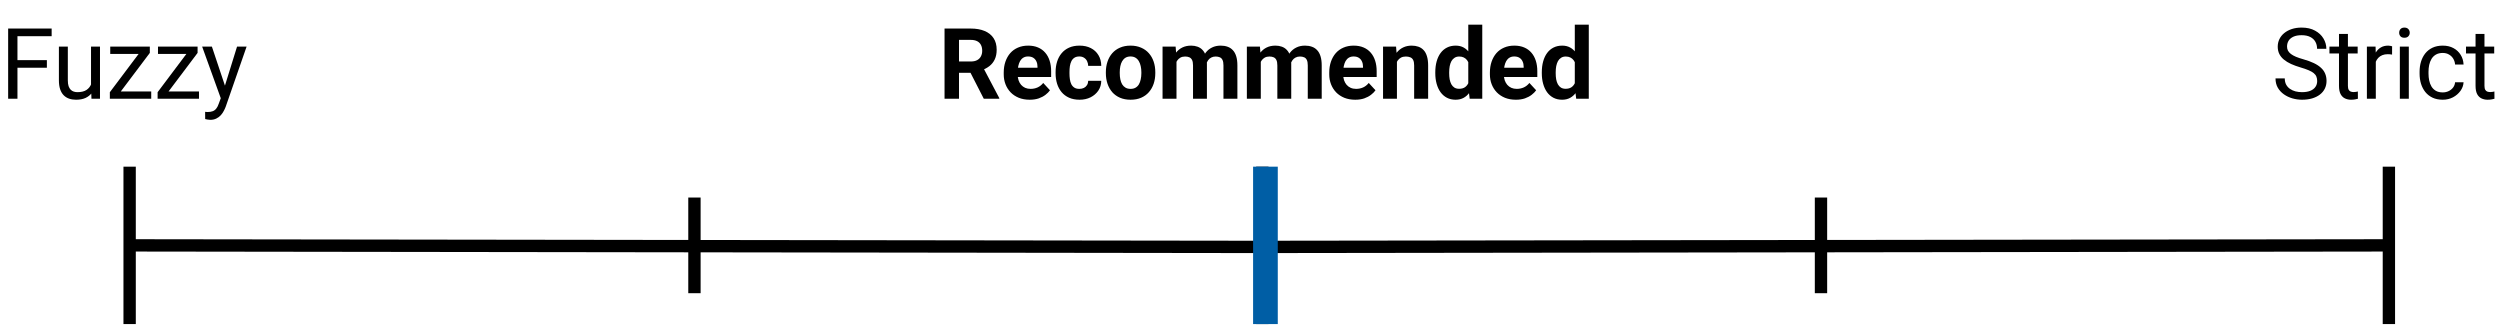 <svg width="405" height="53" viewBox="0 0 405 53" fill="none" xmlns="http://www.w3.org/2000/svg">
<path d="M2.828 4.625V16H1.32V4.625H2.828ZM7.594 9.742V10.977H2.5V9.742H7.594ZM8.367 4.625V5.859H2.5V4.625H8.367ZM14.745 14.047V7.547H16.198V16H14.816L14.745 14.047ZM15.019 12.266L15.62 12.25C15.62 12.812 15.56 13.333 15.441 13.812C15.326 14.287 15.139 14.698 14.878 15.047C14.618 15.396 14.277 15.669 13.855 15.867C13.433 16.06 12.92 16.156 12.316 16.156C11.904 16.156 11.527 16.096 11.183 15.977C10.844 15.857 10.553 15.672 10.308 15.422C10.063 15.172 9.873 14.846 9.738 14.445C9.607 14.044 9.542 13.562 9.542 13V7.547H10.988V13.016C10.988 13.396 11.029 13.711 11.113 13.961C11.201 14.206 11.318 14.401 11.464 14.547C11.615 14.688 11.782 14.787 11.964 14.844C12.152 14.901 12.344 14.93 12.542 14.93C13.157 14.93 13.644 14.812 14.003 14.578C14.363 14.338 14.62 14.018 14.777 13.617C14.938 13.211 15.019 12.76 15.019 12.266ZM24.498 14.812V16H18.35V14.812H24.498ZM24.272 8.57L18.678 16H17.795V14.938L23.35 7.547H24.272V8.57ZM23.631 7.547V8.742H17.858V7.547H23.631ZM32.236 14.812V16H26.087V14.812H32.236ZM32.009 8.57L26.416 16H25.533V14.938L31.087 7.547H32.009V8.57ZM31.369 7.547V8.742H25.595V7.547H31.369ZM36.052 15.125L38.403 7.547H39.95L36.559 17.305C36.481 17.513 36.377 17.737 36.247 17.977C36.122 18.221 35.96 18.453 35.763 18.672C35.565 18.891 35.325 19.068 35.044 19.203C34.768 19.344 34.437 19.414 34.052 19.414C33.937 19.414 33.791 19.398 33.614 19.367C33.437 19.336 33.312 19.31 33.239 19.289L33.231 18.117C33.273 18.122 33.338 18.128 33.427 18.133C33.52 18.143 33.585 18.148 33.622 18.148C33.95 18.148 34.229 18.104 34.458 18.016C34.687 17.932 34.88 17.789 35.036 17.586C35.197 17.388 35.335 17.115 35.45 16.766L36.052 15.125ZM34.325 7.547L36.52 14.109L36.895 15.633L35.856 16.164L32.747 7.547H34.325Z" fill="black"/>
<path d="M153.016 4.625H157.258C158.128 4.625 158.875 4.755 159.5 5.016C160.13 5.276 160.615 5.661 160.953 6.172C161.292 6.682 161.461 7.31 161.461 8.055C161.461 8.664 161.357 9.188 161.148 9.625C160.945 10.057 160.656 10.419 160.281 10.711C159.911 10.997 159.477 11.227 158.977 11.398L158.234 11.789H154.547L154.531 9.961H157.273C157.685 9.961 158.026 9.888 158.297 9.742C158.568 9.596 158.771 9.393 158.906 9.133C159.047 8.872 159.117 8.57 159.117 8.227C159.117 7.862 159.049 7.547 158.914 7.281C158.779 7.016 158.573 6.812 158.297 6.672C158.021 6.531 157.674 6.461 157.258 6.461H155.359V16H153.016V4.625ZM159.375 16L156.781 10.93L159.258 10.914L161.883 15.891V16H159.375ZM166.816 16.156C166.159 16.156 165.571 16.052 165.05 15.844C164.529 15.63 164.086 15.336 163.722 14.961C163.363 14.586 163.086 14.151 162.894 13.656C162.701 13.156 162.605 12.625 162.605 12.062V11.75C162.605 11.109 162.696 10.523 162.878 9.992C163.06 9.461 163.321 9 163.659 8.609C164.003 8.219 164.42 7.919 164.909 7.711C165.399 7.497 165.951 7.391 166.566 7.391C167.165 7.391 167.696 7.49 168.159 7.688C168.623 7.885 169.011 8.167 169.323 8.531C169.641 8.896 169.881 9.333 170.042 9.844C170.204 10.349 170.284 10.912 170.284 11.531V12.469H163.566V10.969H168.073V10.797C168.073 10.484 168.016 10.206 167.902 9.961C167.792 9.711 167.626 9.513 167.402 9.367C167.178 9.221 166.891 9.148 166.542 9.148C166.245 9.148 165.99 9.214 165.777 9.344C165.563 9.474 165.389 9.656 165.253 9.891C165.123 10.125 165.024 10.401 164.956 10.719C164.894 11.031 164.863 11.375 164.863 11.75V12.062C164.863 12.401 164.909 12.713 165.003 13C165.102 13.287 165.24 13.534 165.417 13.742C165.599 13.95 165.818 14.112 166.073 14.227C166.334 14.341 166.628 14.398 166.956 14.398C167.363 14.398 167.74 14.32 168.089 14.164C168.443 14.003 168.748 13.76 169.003 13.438L170.097 14.625C169.92 14.88 169.678 15.125 169.37 15.359C169.068 15.594 168.704 15.787 168.277 15.938C167.849 16.083 167.363 16.156 166.816 16.156ZM174.858 14.398C175.134 14.398 175.379 14.346 175.592 14.242C175.806 14.133 175.972 13.982 176.092 13.789C176.217 13.591 176.282 13.359 176.288 13.094H178.405C178.399 13.688 178.241 14.216 177.928 14.68C177.616 15.138 177.196 15.5 176.67 15.766C176.144 16.026 175.556 16.156 174.905 16.156C174.248 16.156 173.676 16.047 173.186 15.828C172.702 15.609 172.298 15.307 171.975 14.922C171.652 14.531 171.41 14.078 171.248 13.562C171.087 13.042 171.006 12.484 171.006 11.891V11.664C171.006 11.065 171.087 10.508 171.248 9.992C171.41 9.471 171.652 9.018 171.975 8.633C172.298 8.242 172.702 7.938 173.186 7.719C173.67 7.5 174.238 7.391 174.889 7.391C175.582 7.391 176.189 7.523 176.709 7.789C177.235 8.055 177.647 8.435 177.944 8.93C178.246 9.419 178.399 10 178.405 10.672H176.288C176.282 10.391 176.222 10.135 176.108 9.906C175.998 9.677 175.837 9.495 175.623 9.359C175.415 9.219 175.157 9.148 174.85 9.148C174.522 9.148 174.254 9.219 174.045 9.359C173.837 9.495 173.676 9.682 173.561 9.922C173.446 10.156 173.366 10.425 173.319 10.727C173.277 11.023 173.256 11.336 173.256 11.664V11.891C173.256 12.219 173.277 12.534 173.319 12.836C173.36 13.138 173.439 13.406 173.553 13.641C173.673 13.875 173.837 14.06 174.045 14.195C174.254 14.331 174.524 14.398 174.858 14.398ZM179.15 11.859V11.695C179.15 11.075 179.239 10.505 179.416 9.984C179.593 9.458 179.851 9.003 180.189 8.617C180.528 8.232 180.944 7.932 181.439 7.719C181.934 7.5 182.502 7.391 183.142 7.391C183.783 7.391 184.353 7.5 184.853 7.719C185.353 7.932 185.772 8.232 186.111 8.617C186.455 9.003 186.715 9.458 186.892 9.984C187.069 10.505 187.158 11.075 187.158 11.695V11.859C187.158 12.474 187.069 13.044 186.892 13.57C186.715 14.091 186.455 14.547 186.111 14.938C185.772 15.323 185.356 15.622 184.861 15.836C184.366 16.049 183.798 16.156 183.158 16.156C182.517 16.156 181.947 16.049 181.447 15.836C180.952 15.622 180.533 15.323 180.189 14.938C179.851 14.547 179.593 14.091 179.416 13.57C179.239 13.044 179.15 12.474 179.15 11.859ZM181.4 11.695V11.859C181.4 12.213 181.431 12.544 181.494 12.852C181.556 13.159 181.655 13.43 181.791 13.664C181.931 13.893 182.114 14.073 182.337 14.203C182.561 14.333 182.835 14.398 183.158 14.398C183.47 14.398 183.739 14.333 183.962 14.203C184.186 14.073 184.366 13.893 184.502 13.664C184.637 13.43 184.736 13.159 184.798 12.852C184.866 12.544 184.9 12.213 184.9 11.859V11.695C184.9 11.352 184.866 11.029 184.798 10.727C184.736 10.419 184.634 10.148 184.494 9.914C184.358 9.674 184.179 9.487 183.955 9.352C183.731 9.216 183.46 9.148 183.142 9.148C182.824 9.148 182.554 9.216 182.33 9.352C182.111 9.487 181.931 9.674 181.791 9.914C181.655 10.148 181.556 10.419 181.494 10.727C181.431 11.029 181.4 11.352 181.4 11.695ZM190.591 9.297V16H188.333V7.547H190.45L190.591 9.297ZM190.278 11.477H189.653C189.653 10.888 189.723 10.346 189.864 9.852C190.01 9.352 190.221 8.919 190.497 8.555C190.778 8.185 191.124 7.898 191.536 7.695C191.947 7.492 192.424 7.391 192.966 7.391C193.341 7.391 193.684 7.448 193.997 7.562C194.309 7.672 194.578 7.846 194.802 8.086C195.031 8.32 195.208 8.628 195.333 9.008C195.458 9.383 195.52 9.833 195.52 10.359V16H193.27V10.609C193.27 10.224 193.218 9.927 193.114 9.719C193.01 9.51 192.861 9.365 192.669 9.281C192.481 9.198 192.255 9.156 191.989 9.156C191.697 9.156 191.442 9.216 191.223 9.336C191.01 9.456 190.833 9.622 190.692 9.836C190.552 10.044 190.447 10.289 190.38 10.57C190.312 10.852 190.278 11.154 190.278 11.477ZM195.309 11.219L194.505 11.32C194.505 10.768 194.572 10.255 194.708 9.781C194.848 9.307 195.054 8.891 195.325 8.531C195.601 8.172 195.942 7.893 196.348 7.695C196.755 7.492 197.223 7.391 197.755 7.391C198.161 7.391 198.531 7.451 198.864 7.57C199.197 7.685 199.481 7.87 199.716 8.125C199.955 8.375 200.138 8.703 200.263 9.109C200.393 9.516 200.458 10.013 200.458 10.602V16H198.2V10.602C198.2 10.211 198.148 9.914 198.044 9.711C197.945 9.503 197.799 9.359 197.606 9.281C197.419 9.198 197.195 9.156 196.934 9.156C196.664 9.156 196.427 9.211 196.223 9.32C196.02 9.424 195.851 9.57 195.716 9.758C195.58 9.945 195.479 10.164 195.411 10.414C195.343 10.659 195.309 10.927 195.309 11.219ZM204.25 9.297V16H201.992V7.547H204.109L204.25 9.297ZM203.938 11.477H203.312C203.312 10.888 203.383 10.346 203.523 9.852C203.669 9.352 203.88 8.919 204.156 8.555C204.438 8.185 204.784 7.898 205.195 7.695C205.607 7.492 206.083 7.391 206.625 7.391C207 7.391 207.344 7.448 207.656 7.562C207.969 7.672 208.237 7.846 208.461 8.086C208.69 8.32 208.867 8.628 208.992 9.008C209.117 9.383 209.18 9.833 209.18 10.359V16H206.93V10.609C206.93 10.224 206.878 9.927 206.773 9.719C206.669 9.51 206.521 9.365 206.328 9.281C206.141 9.198 205.914 9.156 205.648 9.156C205.357 9.156 205.102 9.216 204.883 9.336C204.669 9.456 204.492 9.622 204.352 9.836C204.211 10.044 204.107 10.289 204.039 10.57C203.971 10.852 203.938 11.154 203.938 11.477ZM208.969 11.219L208.164 11.32C208.164 10.768 208.232 10.255 208.367 9.781C208.508 9.307 208.714 8.891 208.984 8.531C209.26 8.172 209.602 7.893 210.008 7.695C210.414 7.492 210.883 7.391 211.414 7.391C211.82 7.391 212.19 7.451 212.523 7.57C212.857 7.685 213.141 7.87 213.375 8.125C213.615 8.375 213.797 8.703 213.922 9.109C214.052 9.516 214.117 10.013 214.117 10.602V16H211.859V10.602C211.859 10.211 211.807 9.914 211.703 9.711C211.604 9.503 211.458 9.359 211.266 9.281C211.078 9.198 210.854 9.156 210.594 9.156C210.323 9.156 210.086 9.211 209.883 9.32C209.68 9.424 209.51 9.57 209.375 9.758C209.24 9.945 209.138 10.164 209.07 10.414C209.003 10.659 208.969 10.927 208.969 11.219ZM219.55 16.156C218.894 16.156 218.305 16.052 217.784 15.844C217.264 15.63 216.821 15.336 216.456 14.961C216.097 14.586 215.821 14.151 215.628 13.656C215.435 13.156 215.339 12.625 215.339 12.062V11.75C215.339 11.109 215.43 10.523 215.612 9.992C215.795 9.461 216.055 9 216.394 8.609C216.737 8.219 217.154 7.919 217.644 7.711C218.133 7.497 218.685 7.391 219.3 7.391C219.899 7.391 220.43 7.49 220.894 7.688C221.357 7.885 221.745 8.167 222.058 8.531C222.376 8.896 222.615 9.333 222.777 9.844C222.938 10.349 223.019 10.912 223.019 11.531V12.469H216.3V10.969H220.808V10.797C220.808 10.484 220.751 10.206 220.636 9.961C220.527 9.711 220.36 9.513 220.136 9.367C219.912 9.221 219.626 9.148 219.277 9.148C218.98 9.148 218.724 9.214 218.511 9.344C218.297 9.474 218.123 9.656 217.987 9.891C217.857 10.125 217.758 10.401 217.691 10.719C217.628 11.031 217.597 11.375 217.597 11.75V12.062C217.597 12.401 217.644 12.713 217.737 13C217.836 13.287 217.974 13.534 218.152 13.742C218.334 13.95 218.553 14.112 218.808 14.227C219.068 14.341 219.362 14.398 219.691 14.398C220.097 14.398 220.474 14.32 220.823 14.164C221.178 14.003 221.482 13.76 221.737 13.438L222.831 14.625C222.654 14.88 222.412 15.125 222.105 15.359C221.803 15.594 221.438 15.787 221.011 15.938C220.584 16.083 220.097 16.156 219.55 16.156ZM226.303 9.352V16H224.053V7.547H226.162L226.303 9.352ZM225.975 11.477H225.366C225.366 10.852 225.446 10.289 225.608 9.789C225.769 9.284 225.996 8.854 226.287 8.5C226.579 8.141 226.926 7.867 227.327 7.68C227.733 7.487 228.186 7.391 228.686 7.391C229.082 7.391 229.444 7.448 229.772 7.562C230.1 7.677 230.381 7.859 230.616 8.109C230.855 8.359 231.037 8.69 231.162 9.102C231.293 9.513 231.358 10.016 231.358 10.609V16H229.092V10.602C229.092 10.227 229.04 9.935 228.936 9.727C228.832 9.518 228.678 9.372 228.475 9.289C228.277 9.201 228.032 9.156 227.741 9.156C227.439 9.156 227.176 9.216 226.952 9.336C226.733 9.456 226.551 9.622 226.405 9.836C226.264 10.044 226.157 10.289 226.084 10.57C226.011 10.852 225.975 11.154 225.975 11.477ZM237.861 14.156V4H240.127V16H238.088L237.861 14.156ZM232.517 11.875V11.711C232.517 11.065 232.59 10.479 232.736 9.953C232.882 9.422 233.095 8.966 233.377 8.586C233.658 8.206 234.004 7.911 234.416 7.703C234.827 7.495 235.296 7.391 235.822 7.391C236.317 7.391 236.749 7.495 237.119 7.703C237.494 7.911 237.811 8.208 238.072 8.594C238.338 8.974 238.551 9.424 238.713 9.945C238.874 10.461 238.991 11.026 239.064 11.641V12C238.991 12.588 238.874 13.135 238.713 13.641C238.551 14.146 238.338 14.588 238.072 14.969C237.811 15.344 237.494 15.635 237.119 15.844C236.744 16.052 236.306 16.156 235.806 16.156C235.28 16.156 234.811 16.049 234.4 15.836C233.994 15.622 233.65 15.323 233.369 14.938C233.093 14.552 232.882 14.099 232.736 13.578C232.59 13.057 232.517 12.49 232.517 11.875ZM234.767 11.711V11.875C234.767 12.224 234.793 12.55 234.845 12.852C234.903 13.154 234.994 13.422 235.119 13.656C235.249 13.885 235.416 14.065 235.619 14.195C235.827 14.32 236.08 14.383 236.377 14.383C236.762 14.383 237.08 14.297 237.33 14.125C237.58 13.948 237.77 13.706 237.9 13.398C238.035 13.091 238.114 12.737 238.134 12.336V11.312C238.119 10.984 238.072 10.69 237.994 10.43C237.921 10.164 237.811 9.938 237.666 9.75C237.525 9.562 237.348 9.417 237.134 9.312C236.926 9.208 236.679 9.156 236.392 9.156C236.101 9.156 235.851 9.224 235.642 9.359C235.434 9.49 235.265 9.669 235.134 9.898C235.009 10.128 234.916 10.398 234.853 10.711C234.796 11.018 234.767 11.352 234.767 11.711ZM245.575 16.156C244.919 16.156 244.33 16.052 243.809 15.844C243.289 15.63 242.846 15.336 242.481 14.961C242.122 14.586 241.846 14.151 241.653 13.656C241.46 13.156 241.364 12.625 241.364 12.062V11.75C241.364 11.109 241.455 10.523 241.637 9.992C241.82 9.461 242.08 9 242.419 8.609C242.762 8.219 243.179 7.919 243.669 7.711C244.158 7.497 244.71 7.391 245.325 7.391C245.924 7.391 246.455 7.49 246.919 7.688C247.382 7.885 247.77 8.167 248.083 8.531C248.401 8.896 248.64 9.333 248.802 9.844C248.963 10.349 249.044 10.912 249.044 11.531V12.469H242.325V10.969H246.833V10.797C246.833 10.484 246.776 10.206 246.661 9.961C246.552 9.711 246.385 9.513 246.161 9.367C245.937 9.221 245.651 9.148 245.302 9.148C245.005 9.148 244.749 9.214 244.536 9.344C244.322 9.474 244.148 9.656 244.012 9.891C243.882 10.125 243.783 10.401 243.716 10.719C243.653 11.031 243.622 11.375 243.622 11.75V12.062C243.622 12.401 243.669 12.713 243.762 13C243.861 13.287 243.999 13.534 244.177 13.742C244.359 13.95 244.578 14.112 244.833 14.227C245.093 14.341 245.387 14.398 245.716 14.398C246.122 14.398 246.499 14.32 246.848 14.164C247.203 14.003 247.507 13.76 247.762 13.438L248.856 14.625C248.679 14.88 248.437 15.125 248.13 15.359C247.828 15.594 247.463 15.787 247.036 15.938C246.609 16.083 246.122 16.156 245.575 16.156ZM255.117 14.156V4H257.383V16H255.344L255.117 14.156ZM249.773 11.875V11.711C249.773 11.065 249.846 10.479 249.992 9.953C250.138 9.422 250.352 8.966 250.633 8.586C250.914 8.206 251.26 7.911 251.672 7.703C252.083 7.495 252.552 7.391 253.078 7.391C253.573 7.391 254.005 7.495 254.375 7.703C254.75 7.911 255.068 8.208 255.328 8.594C255.594 8.974 255.807 9.424 255.969 9.945C256.13 10.461 256.247 11.026 256.32 11.641V12C256.247 12.588 256.13 13.135 255.969 13.641C255.807 14.146 255.594 14.588 255.328 14.969C255.068 15.344 254.75 15.635 254.375 15.844C254 16.052 253.562 16.156 253.062 16.156C252.536 16.156 252.068 16.049 251.656 15.836C251.25 15.622 250.906 15.323 250.625 14.938C250.349 14.552 250.138 14.099 249.992 13.578C249.846 13.057 249.773 12.49 249.773 11.875ZM252.023 11.711V11.875C252.023 12.224 252.049 12.55 252.102 12.852C252.159 13.154 252.25 13.422 252.375 13.656C252.505 13.885 252.672 14.065 252.875 14.195C253.083 14.32 253.336 14.383 253.633 14.383C254.018 14.383 254.336 14.297 254.586 14.125C254.836 13.948 255.026 13.706 255.156 13.398C255.292 13.091 255.37 12.737 255.391 12.336V11.312C255.375 10.984 255.328 10.69 255.25 10.43C255.177 10.164 255.068 9.938 254.922 9.75C254.781 9.562 254.604 9.417 254.391 9.312C254.182 9.208 253.935 9.156 253.648 9.156C253.357 9.156 253.107 9.224 252.898 9.359C252.69 9.49 252.521 9.669 252.391 9.898C252.266 10.128 252.172 10.398 252.109 10.711C252.052 11.018 252.023 11.352 252.023 11.711Z" fill="black"/>
<path d="M375.383 13.125C375.383 12.859 375.341 12.625 375.258 12.422C375.18 12.213 375.039 12.026 374.836 11.859C374.638 11.693 374.362 11.534 374.008 11.383C373.659 11.232 373.216 11.078 372.68 10.922C372.117 10.755 371.609 10.57 371.156 10.367C370.703 10.159 370.315 9.922 369.992 9.656C369.669 9.391 369.422 9.086 369.25 8.742C369.078 8.398 368.992 8.005 368.992 7.562C368.992 7.12 369.083 6.711 369.266 6.336C369.448 5.961 369.708 5.635 370.047 5.359C370.391 5.078 370.799 4.859 371.273 4.703C371.747 4.547 372.276 4.469 372.859 4.469C373.714 4.469 374.438 4.633 375.031 4.961C375.63 5.284 376.086 5.708 376.398 6.234C376.711 6.755 376.867 7.312 376.867 7.906H375.367C375.367 7.479 375.276 7.102 375.094 6.773C374.911 6.44 374.635 6.18 374.266 5.992C373.896 5.799 373.427 5.703 372.859 5.703C372.323 5.703 371.88 5.784 371.531 5.945C371.182 6.107 370.922 6.326 370.75 6.602C370.583 6.878 370.5 7.193 370.5 7.547C370.5 7.786 370.549 8.005 370.648 8.203C370.753 8.396 370.911 8.576 371.125 8.742C371.344 8.909 371.62 9.062 371.953 9.203C372.292 9.344 372.695 9.479 373.164 9.609C373.81 9.792 374.367 9.995 374.836 10.219C375.305 10.443 375.69 10.695 375.992 10.977C376.299 11.253 376.526 11.568 376.672 11.922C376.823 12.271 376.898 12.667 376.898 13.109C376.898 13.573 376.805 13.992 376.617 14.367C376.43 14.742 376.161 15.062 375.812 15.328C375.464 15.594 375.044 15.8 374.555 15.945C374.07 16.086 373.529 16.156 372.93 16.156C372.404 16.156 371.885 16.083 371.375 15.938C370.87 15.792 370.409 15.573 369.992 15.281C369.581 14.99 369.25 14.63 369 14.203C368.755 13.771 368.633 13.271 368.633 12.703H370.133C370.133 13.094 370.208 13.43 370.359 13.711C370.51 13.987 370.716 14.216 370.977 14.398C371.242 14.581 371.542 14.716 371.875 14.805C372.214 14.888 372.565 14.93 372.93 14.93C373.456 14.93 373.901 14.857 374.266 14.711C374.63 14.565 374.906 14.357 375.094 14.086C375.286 13.815 375.383 13.495 375.383 13.125ZM381.941 7.547V8.656H377.37V7.547H381.941ZM378.917 5.492H380.363V13.906C380.363 14.193 380.407 14.409 380.495 14.555C380.584 14.7 380.698 14.797 380.839 14.844C380.98 14.891 381.131 14.914 381.292 14.914C381.412 14.914 381.537 14.904 381.667 14.883C381.803 14.857 381.904 14.836 381.972 14.82L381.98 16C381.865 16.037 381.714 16.07 381.527 16.102C381.344 16.138 381.123 16.156 380.863 16.156C380.508 16.156 380.183 16.086 379.886 15.945C379.589 15.805 379.352 15.57 379.175 15.242C379.003 14.909 378.917 14.461 378.917 13.898V5.492ZM384.881 8.875V16H383.436V7.547H384.842L384.881 8.875ZM387.522 7.5L387.514 8.844C387.394 8.818 387.28 8.802 387.17 8.797C387.066 8.786 386.946 8.781 386.811 8.781C386.478 8.781 386.183 8.833 385.928 8.938C385.673 9.042 385.457 9.188 385.28 9.375C385.103 9.562 384.962 9.786 384.858 10.047C384.759 10.302 384.694 10.583 384.663 10.891L384.256 11.125C384.256 10.615 384.306 10.135 384.405 9.688C384.509 9.24 384.668 8.844 384.881 8.5C385.095 8.151 385.366 7.88 385.694 7.688C386.027 7.49 386.423 7.391 386.881 7.391C386.985 7.391 387.105 7.404 387.241 7.43C387.376 7.451 387.47 7.474 387.522 7.5ZM390.228 7.547V16H388.775V7.547H390.228ZM388.666 5.305C388.666 5.07 388.736 4.872 388.877 4.711C389.022 4.549 389.236 4.469 389.517 4.469C389.793 4.469 390.004 4.549 390.15 4.711C390.301 4.872 390.377 5.07 390.377 5.305C390.377 5.529 390.301 5.721 390.15 5.883C390.004 6.039 389.793 6.117 389.517 6.117C389.236 6.117 389.022 6.039 388.877 5.883C388.736 5.721 388.666 5.529 388.666 5.305ZM395.731 14.969C396.075 14.969 396.393 14.898 396.684 14.758C396.976 14.617 397.216 14.425 397.403 14.18C397.591 13.93 397.697 13.646 397.723 13.328H399.098C399.072 13.828 398.903 14.294 398.591 14.727C398.283 15.154 397.88 15.5 397.38 15.766C396.88 16.026 396.33 16.156 395.731 16.156C395.096 16.156 394.541 16.044 394.067 15.82C393.598 15.596 393.208 15.289 392.895 14.898C392.588 14.508 392.356 14.06 392.2 13.555C392.049 13.044 391.973 12.505 391.973 11.938V11.609C391.973 11.042 392.049 10.505 392.2 10C392.356 9.49 392.588 9.039 392.895 8.648C393.208 8.258 393.598 7.951 394.067 7.727C394.541 7.503 395.096 7.391 395.731 7.391C396.393 7.391 396.971 7.526 397.466 7.797C397.96 8.062 398.348 8.427 398.63 8.891C398.916 9.349 399.072 9.87 399.098 10.453H397.723C397.697 10.104 397.598 9.789 397.427 9.508C397.26 9.227 397.031 9.003 396.739 8.836C396.453 8.664 396.117 8.578 395.731 8.578C395.289 8.578 394.916 8.667 394.614 8.844C394.317 9.016 394.08 9.25 393.903 9.547C393.731 9.839 393.606 10.164 393.528 10.523C393.455 10.878 393.419 11.24 393.419 11.609V11.938C393.419 12.307 393.455 12.672 393.528 13.031C393.601 13.391 393.723 13.716 393.895 14.008C394.072 14.3 394.309 14.534 394.606 14.711C394.908 14.883 395.283 14.969 395.731 14.969ZM404.062 7.547V8.656H399.492V7.547H404.062ZM401.039 5.492H402.484V13.906C402.484 14.193 402.529 14.409 402.617 14.555C402.706 14.7 402.82 14.797 402.961 14.844C403.102 14.891 403.253 14.914 403.414 14.914C403.534 14.914 403.659 14.904 403.789 14.883C403.924 14.857 404.026 14.836 404.094 14.82L404.102 16C403.987 16.037 403.836 16.07 403.648 16.102C403.466 16.138 403.245 16.156 402.984 16.156C402.63 16.156 402.305 16.086 402.008 15.945C401.711 15.805 401.474 15.57 401.297 15.242C401.125 14.909 401.039 14.461 401.039 13.898V5.492Z" fill="black"/>
<path d="M21 39.75L204 40L387 39.75M21 27V52.5M387 27V52.5M204.5 27V52.5M295 32V47.5M112.5 32V47.5" stroke="black" stroke-width="2"/>
<path d="M205 27V52.5" stroke="#005EA5" stroke-width="4"/>
</svg>
